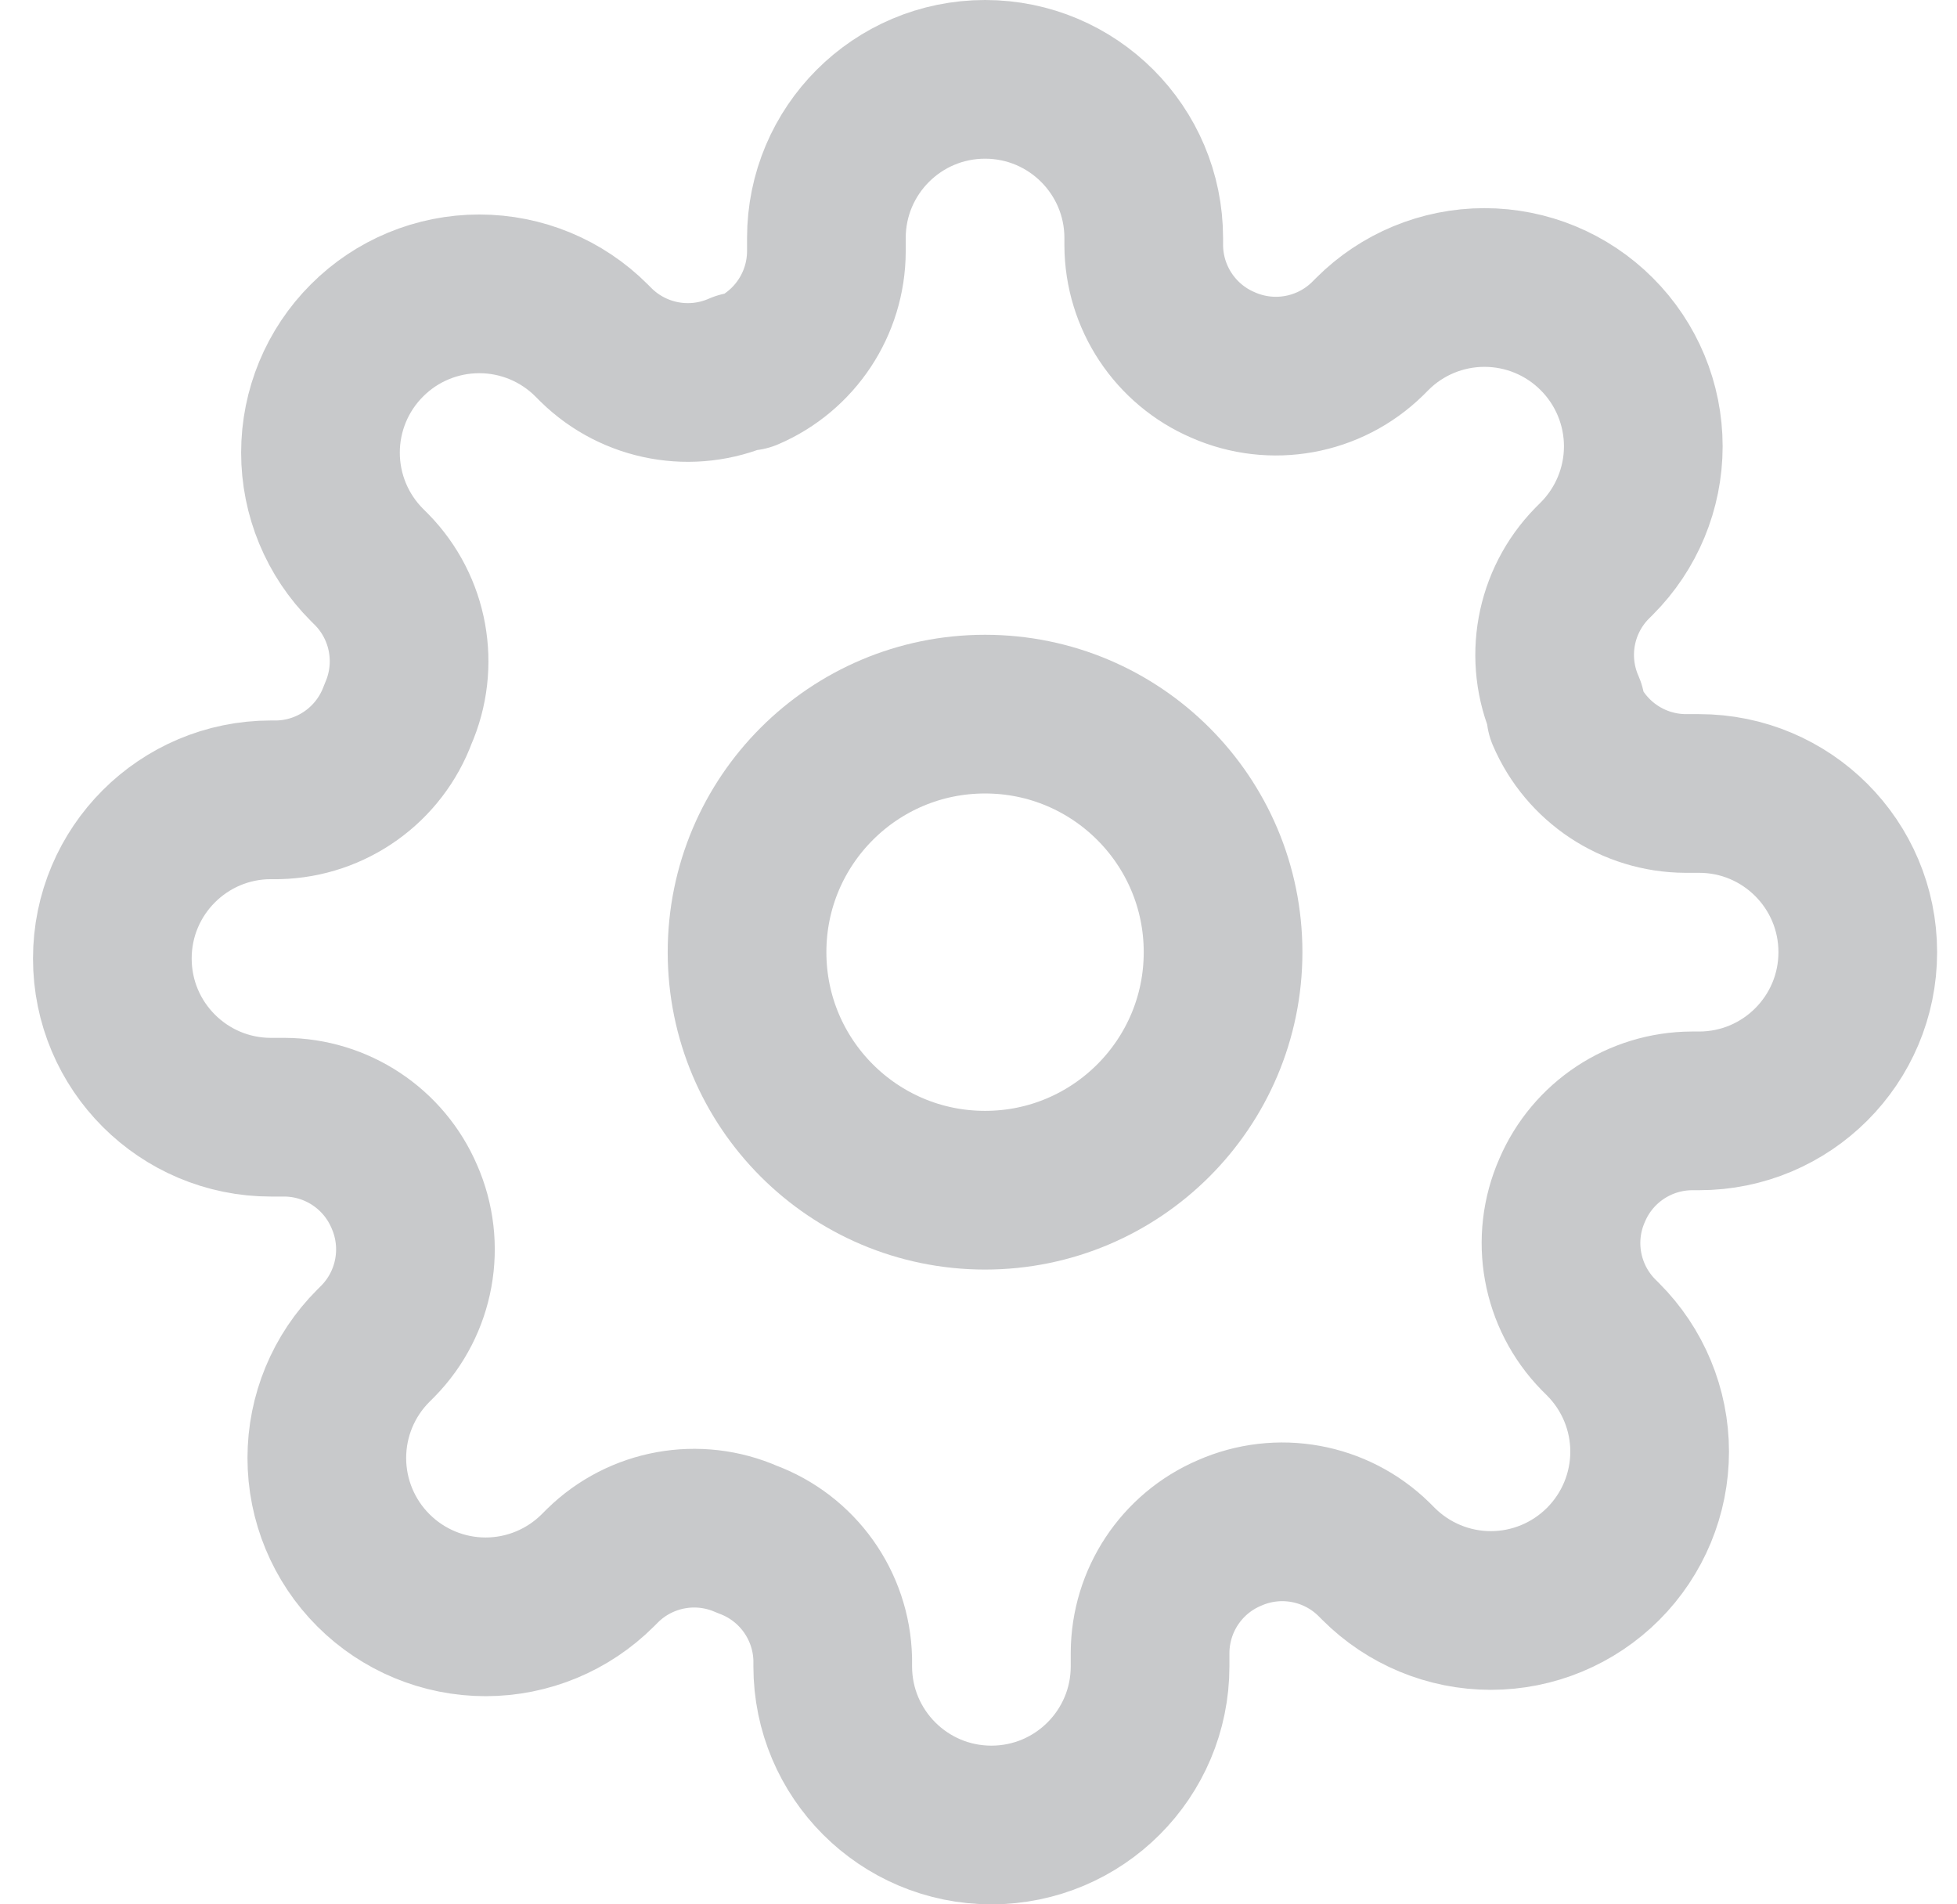 <svg width="37" height="36" viewBox="0 0 37 36" fill="none" xmlns="http://www.w3.org/2000/svg">
<path d="M23.124 18C23.124 20.485 21.109 22.5 18.624 22.5C16.139 22.5 14.124 20.485 14.124 18C14.124 15.514 16.139 13.5 18.624 13.5C21.109 13.5 23.124 15.514 23.124 18Z" stroke="#C8C9CB" stroke-width="3" stroke-linecap="round" stroke-linejoin="round"/>
<path d="M29.724 22.5C29.315 23.425 29.511 24.506 30.219 25.23L30.309 25.32C30.872 25.883 31.189 26.646 31.189 27.442C31.189 28.238 30.872 29.002 30.309 29.565C29.746 30.128 28.983 30.445 28.186 30.445C27.39 30.445 26.627 30.128 26.064 29.565L25.974 29.475C25.25 28.767 24.169 28.571 23.244 28.98C22.337 29.368 21.748 30.258 21.744 31.245V31.5C21.744 33.157 20.401 34.5 18.744 34.5C17.087 34.5 15.744 33.157 15.744 31.5V31.365C15.72 30.349 15.078 29.451 14.124 29.1C13.198 28.691 12.117 28.887 11.394 29.595L11.304 29.685C10.741 30.248 9.978 30.565 9.181 30.565C8.385 30.565 7.621 30.248 7.059 29.685C6.495 29.122 6.179 28.358 6.179 27.562C6.179 26.766 6.495 26.003 7.059 25.44L7.149 25.35C7.856 24.627 8.052 23.545 7.644 22.62C7.255 21.713 6.365 21.124 5.379 21.12L5.124 21.12C3.467 21.12 2.124 19.777 2.124 18.12C2.124 16.463 3.467 15.12 5.124 15.12H5.259C6.275 15.096 7.173 14.454 7.524 13.5C7.932 12.574 7.736 11.493 7.029 10.77L6.939 10.68C6.375 10.117 6.059 9.353 6.059 8.557C6.059 7.761 6.375 6.997 6.939 6.435C7.501 5.871 8.265 5.555 9.061 5.555C9.858 5.555 10.621 5.871 11.184 6.435L11.274 6.525C11.997 7.232 13.078 7.428 14.004 7.02H14.124C15.03 6.631 15.62 5.741 15.624 4.755V4.5C15.624 2.843 16.967 1.5 18.624 1.5C20.281 1.5 21.624 2.843 21.624 4.5V4.635C21.628 5.621 22.217 6.511 23.124 6.9C24.049 7.308 25.131 7.112 25.854 6.405L25.944 6.315C26.506 5.751 27.27 5.435 28.066 5.435C28.863 5.435 29.626 5.751 30.189 6.315C30.752 6.877 31.069 7.641 31.069 8.437C31.069 9.233 30.752 9.997 30.189 10.56L30.099 10.65C29.391 11.373 29.195 12.454 29.604 13.38L29.604 13.5C29.992 14.406 30.882 14.996 31.869 15H32.124C33.781 15 35.124 16.343 35.124 18C35.124 19.657 33.781 21 32.124 21H31.989C31.002 21.004 30.112 21.593 29.724 22.5Z" stroke="#C8C9CB" stroke-width="3" stroke-linecap="round" stroke-linejoin="round"/>
</svg>

